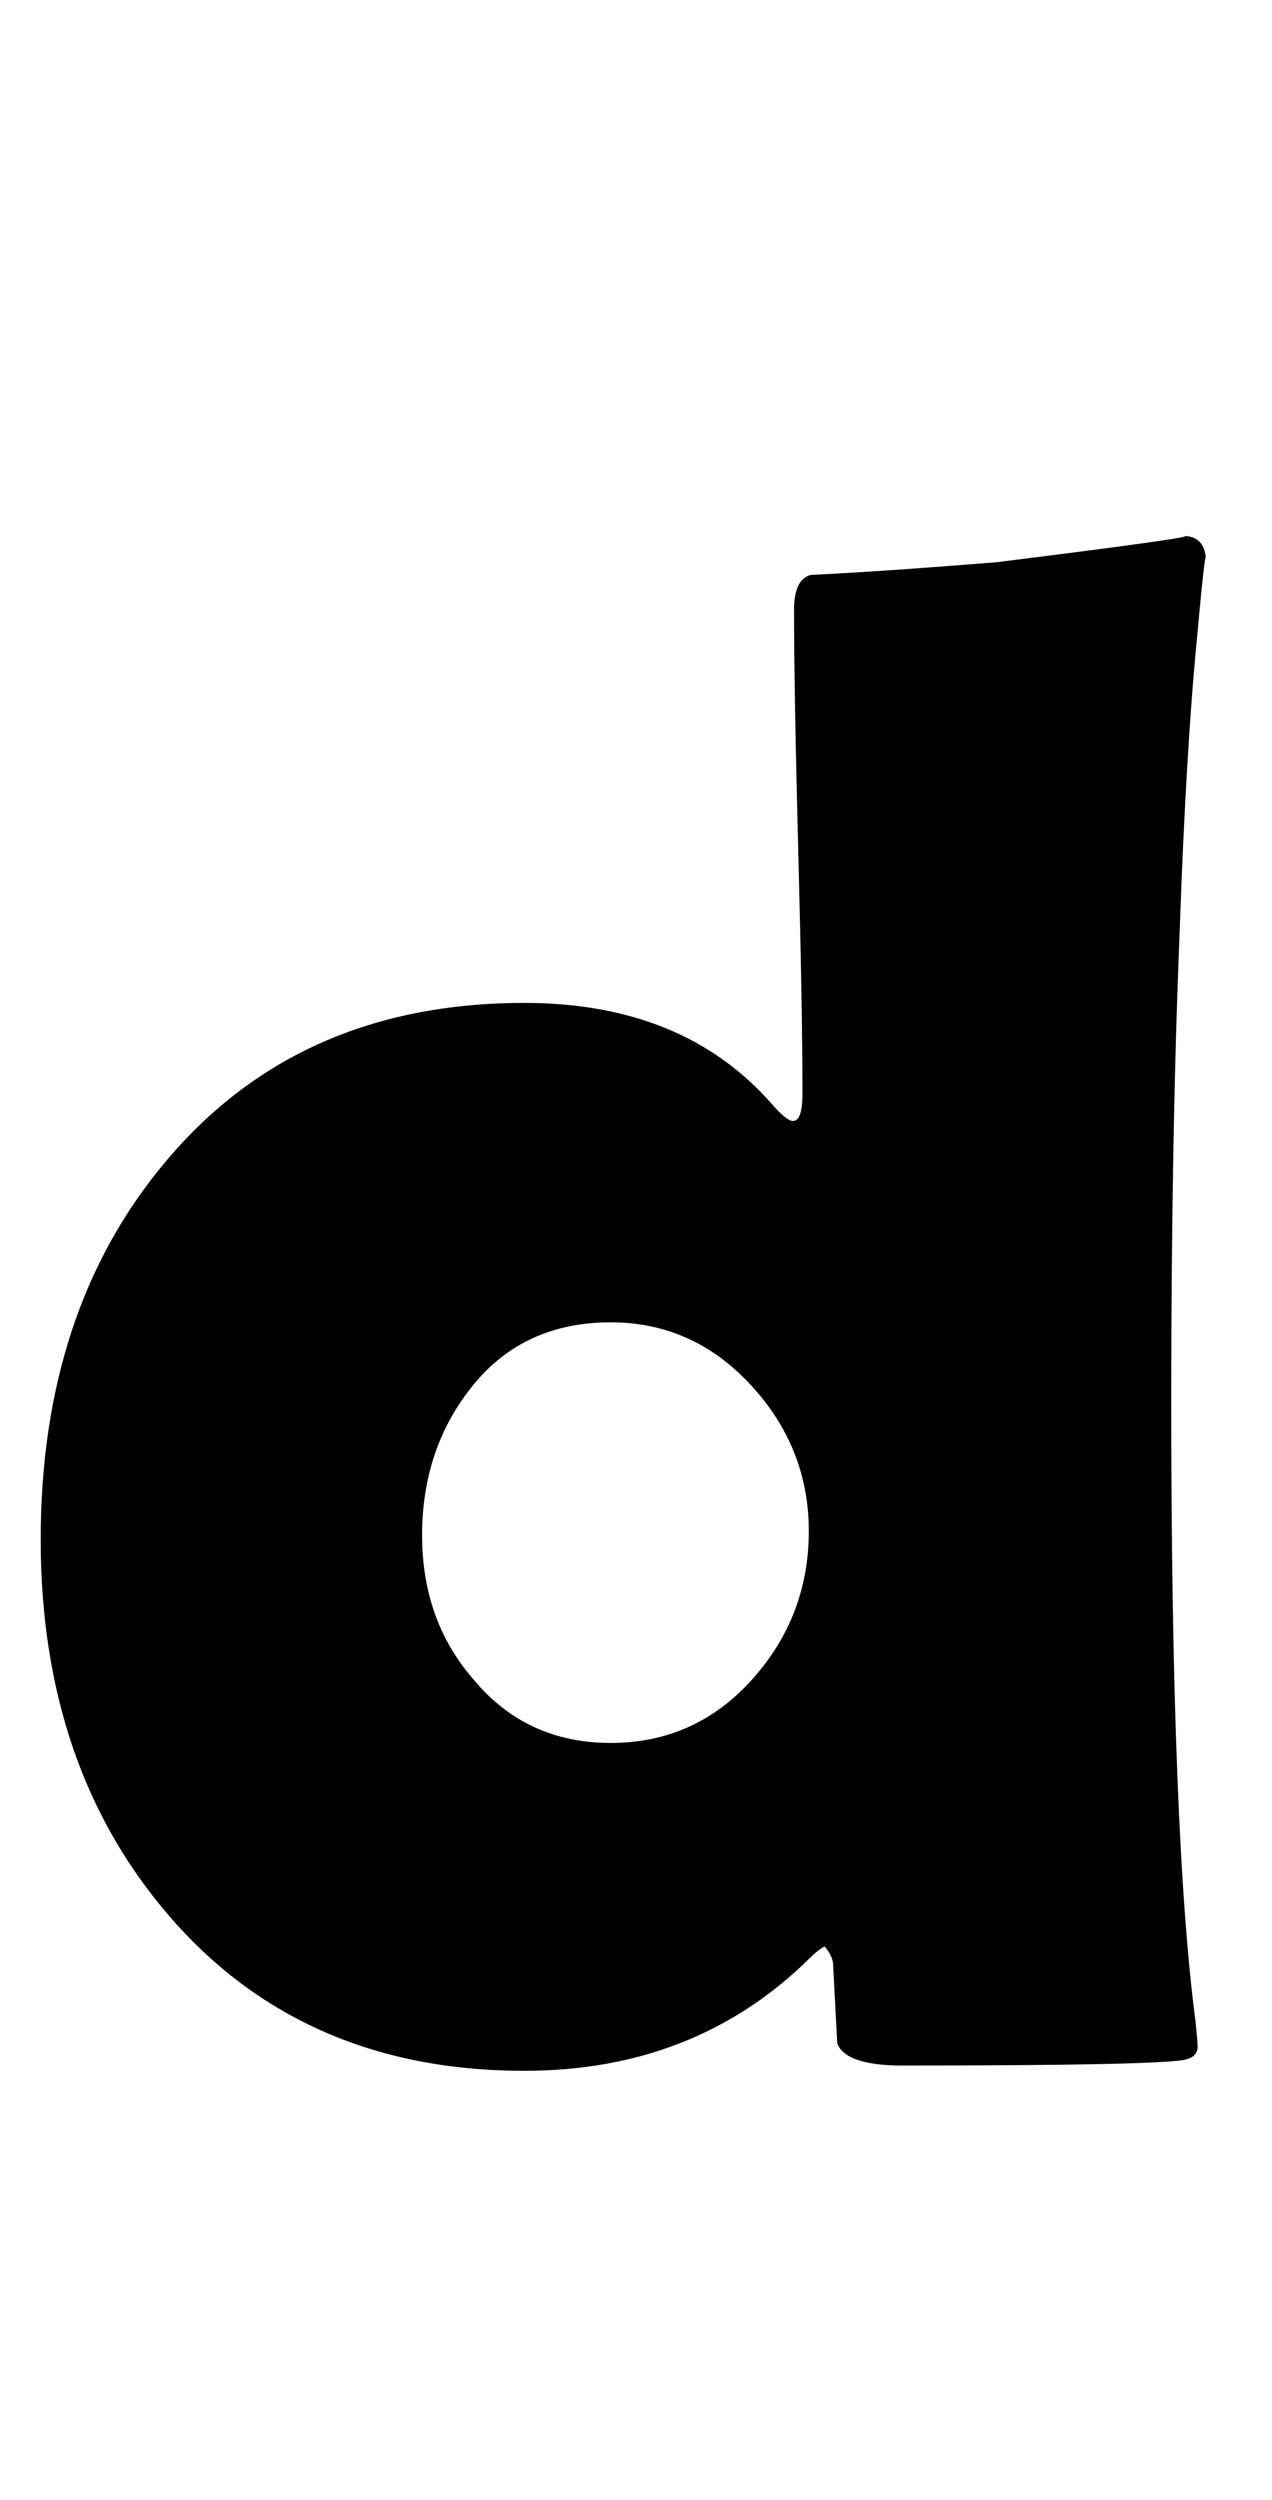 <?xml version="1.0" encoding="utf-8"?>
<!-- Generator: Adobe Illustrator 16.0.2, SVG Export Plug-In . SVG Version: 6.00 Build 0)  -->
<!DOCTYPE svg PUBLIC "-//W3C//DTD SVG 1.1//EN" "http://www.w3.org/Graphics/SVG/1.1/DTD/svg11.dtd">
<svg version="1.1" id="lay" xmlns="http://www.w3.org/2000/svg" xmlns:xlink="http://www.w3.org/1999/xlink" x="0px" y="0px"
	 width="112px" height="220px" viewBox="0 0 112 220" enable-background="new 0 0 112 220" xml:space="preserve">
<path d="M106.19,49.482c0-1.36-0.248,0.681-0.742,6.123c-0.681,6.865-1.206,15.648-1.577,26.348
	c-0.496,12.123-0.742,25.915-0.742,41.377c0,25.544,0.71,43.728,2.134,54.551c0.123,1.176,0.186,1.918,0.186,2.227
	c0,0.681-0.464,1.081-1.392,1.206c-2.227,0.309-10.422,0.464-24.585,0.464c-3.34,0-5.258-0.649-5.752-1.948
	c-0.125-2.35-0.248-4.7-0.371-7.051c-0.063-0.494-0.31-0.989-0.742-1.484c-0.371,0.186-0.835,0.557-1.392,1.113
	c-6.68,6.557-15.029,9.834-25.049,9.834c-13.051,0-23.503-4.576-31.357-13.73c-7.484-8.721-11.226-19.729-11.226-33.027
	c0-13.482,3.679-24.585,11.04-33.306C22.416,92.9,32.93,88.262,46.166,88.262c9.338,0,16.606,2.969,21.802,8.906
	c0.865,0.99,1.484,1.484,1.855,1.484c0.557,0,0.835-0.804,0.835-2.412c0-4.762-0.125-11.875-0.371-21.338
	c-0.248-9.463-0.371-16.544-0.371-21.245c0-1.793,0.494-2.813,1.484-3.062c3.958-0.186,9.4-0.557,16.328-1.113
	c12.369-1.546,17.843-2.319,16.421-2.319C105.509,47.163,106.19,47.937,106.19,49.482z M71.215,134.741
	c0-4.886-1.702-9.169-5.103-12.85c-3.402-3.679-7.515-5.52-12.339-5.52c-5.072,0-9.108,1.841-12.107,5.52
	c-3,3.681-4.5,8.088-4.5,13.221c0,5.01,1.515,9.247,4.546,12.71c3.092,3.711,7.112,5.566,12.061,5.566
	c4.947,0,9.092-1.855,12.432-5.566S71.215,139.751,71.215,134.741z"/>
</svg>

